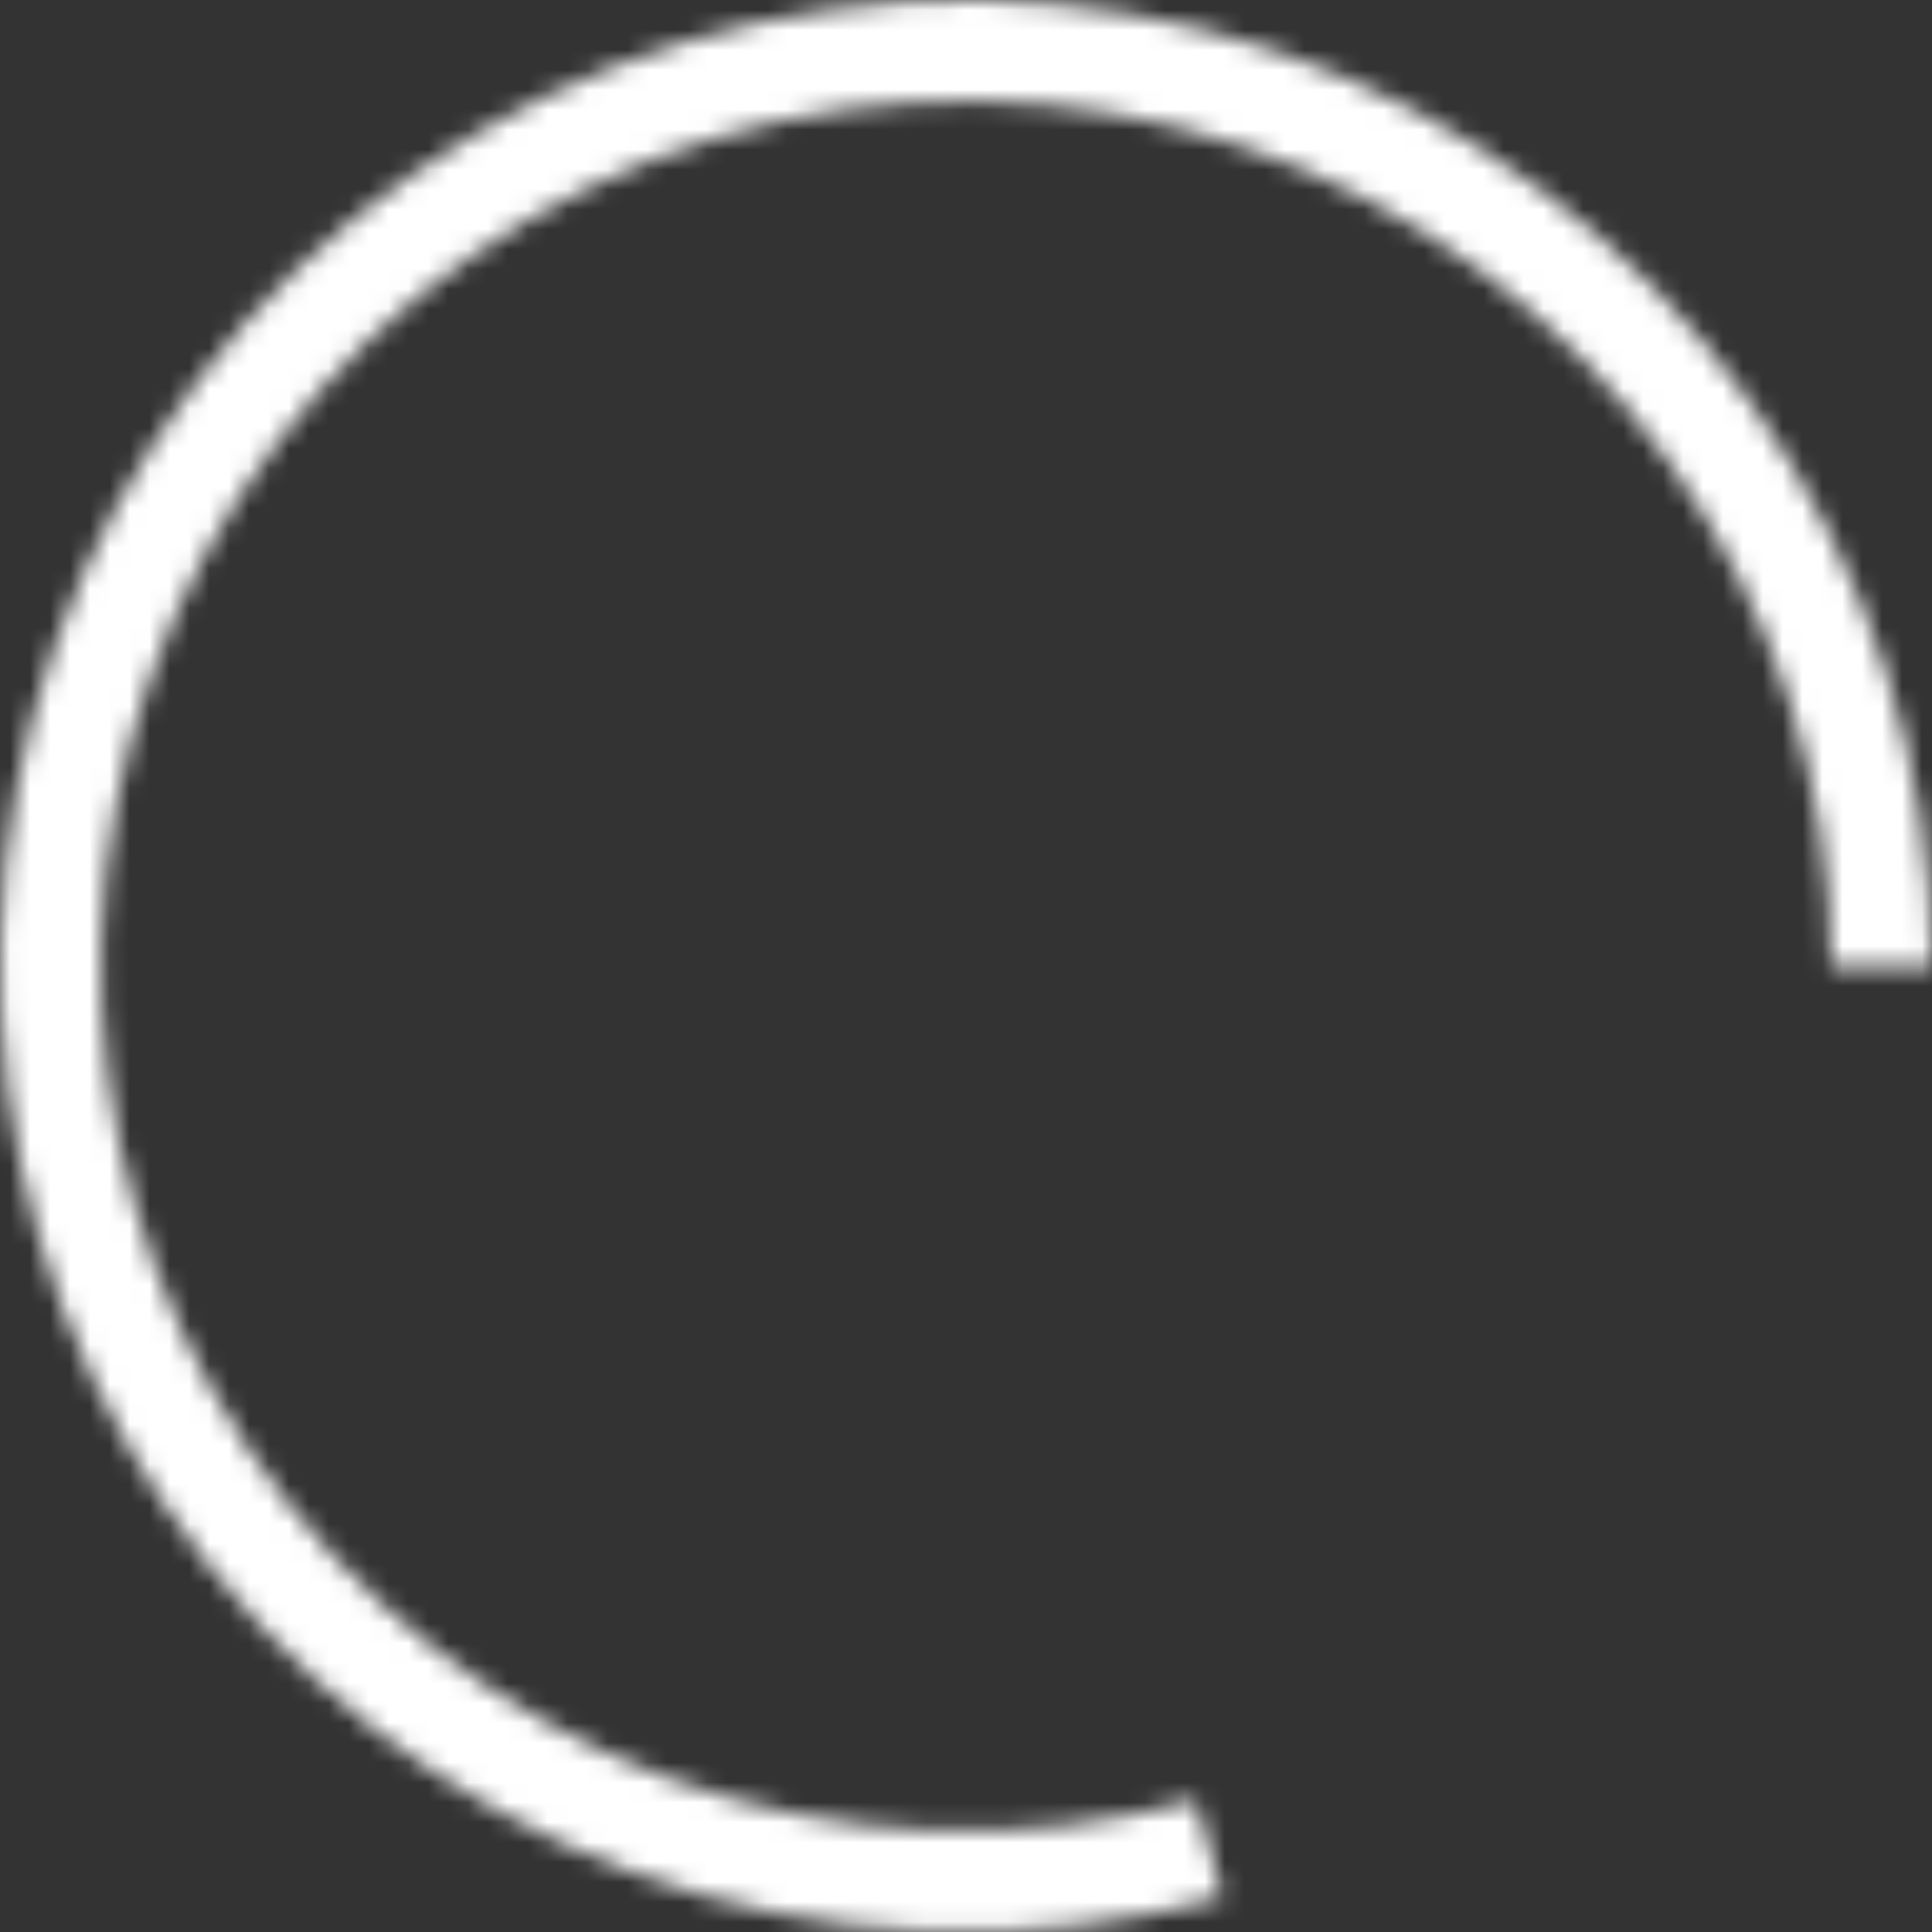 <svg width="97" height="97" viewBox="0 0 97 97" fill="none" xmlns="http://www.w3.org/2000/svg">
<rect x="0" y="0" width="97" height="97" fill="#333333" stroke="none"/>
<mask id="path-1-inside-1_204_508" fill="white">
<path d="M97 48.5C97 38.351 93.816 28.458 87.898 20.214C81.979 11.97 73.623 5.791 64.007 2.546C54.391 -0.699 43.999 -0.846 34.296 2.127C24.592 5.099 16.065 11.04 9.916 19.114C3.767 27.188 0.306 36.987 0.019 47.131C-0.267 57.276 2.636 67.255 8.32 75.663C14.004 84.07 22.182 90.483 31.702 93.998C41.223 97.513 51.606 97.953 61.39 95.256L60.044 90.373C51.282 92.788 41.983 92.395 33.457 89.247C24.93 86.099 17.606 80.356 12.516 72.826C7.426 65.296 4.826 56.359 5.082 47.274C5.339 38.189 8.439 29.413 13.946 22.183C19.453 14.952 27.089 9.631 35.779 6.97C44.469 4.308 53.776 4.439 62.388 7.345C70.999 10.251 78.483 15.785 83.783 23.168C89.084 30.551 91.935 39.411 91.935 48.5H97Z"/>
</mask>
<path d="M97 48.5C97 38.351 93.816 28.458 87.898 20.214C81.979 11.97 73.623 5.791 64.007 2.546C54.391 -0.699 43.999 -0.846 34.296 2.127C24.592 5.099 16.065 11.04 9.916 19.114C3.767 27.188 0.306 36.987 0.019 47.131C-0.267 57.276 2.636 67.255 8.32 75.663C14.004 84.07 22.182 90.483 31.702 93.998C41.223 97.513 51.606 97.953 61.39 95.256L60.044 90.373C51.282 92.788 41.983 92.395 33.457 89.247C24.93 86.099 17.606 80.356 12.516 72.826C7.426 65.296 4.826 56.359 5.082 47.274C5.339 38.189 8.439 29.413 13.946 22.183C19.453 14.952 27.089 9.631 35.779 6.97C44.469 4.308 53.776 4.439 62.388 7.345C70.999 10.251 78.483 15.785 83.783 23.168C89.084 30.551 91.935 39.411 91.935 48.5H97Z" fill="#D9D9D9" stroke="white" stroke-width="8" mask="url(#path-1-inside-1_204_508)"/>
</svg>
